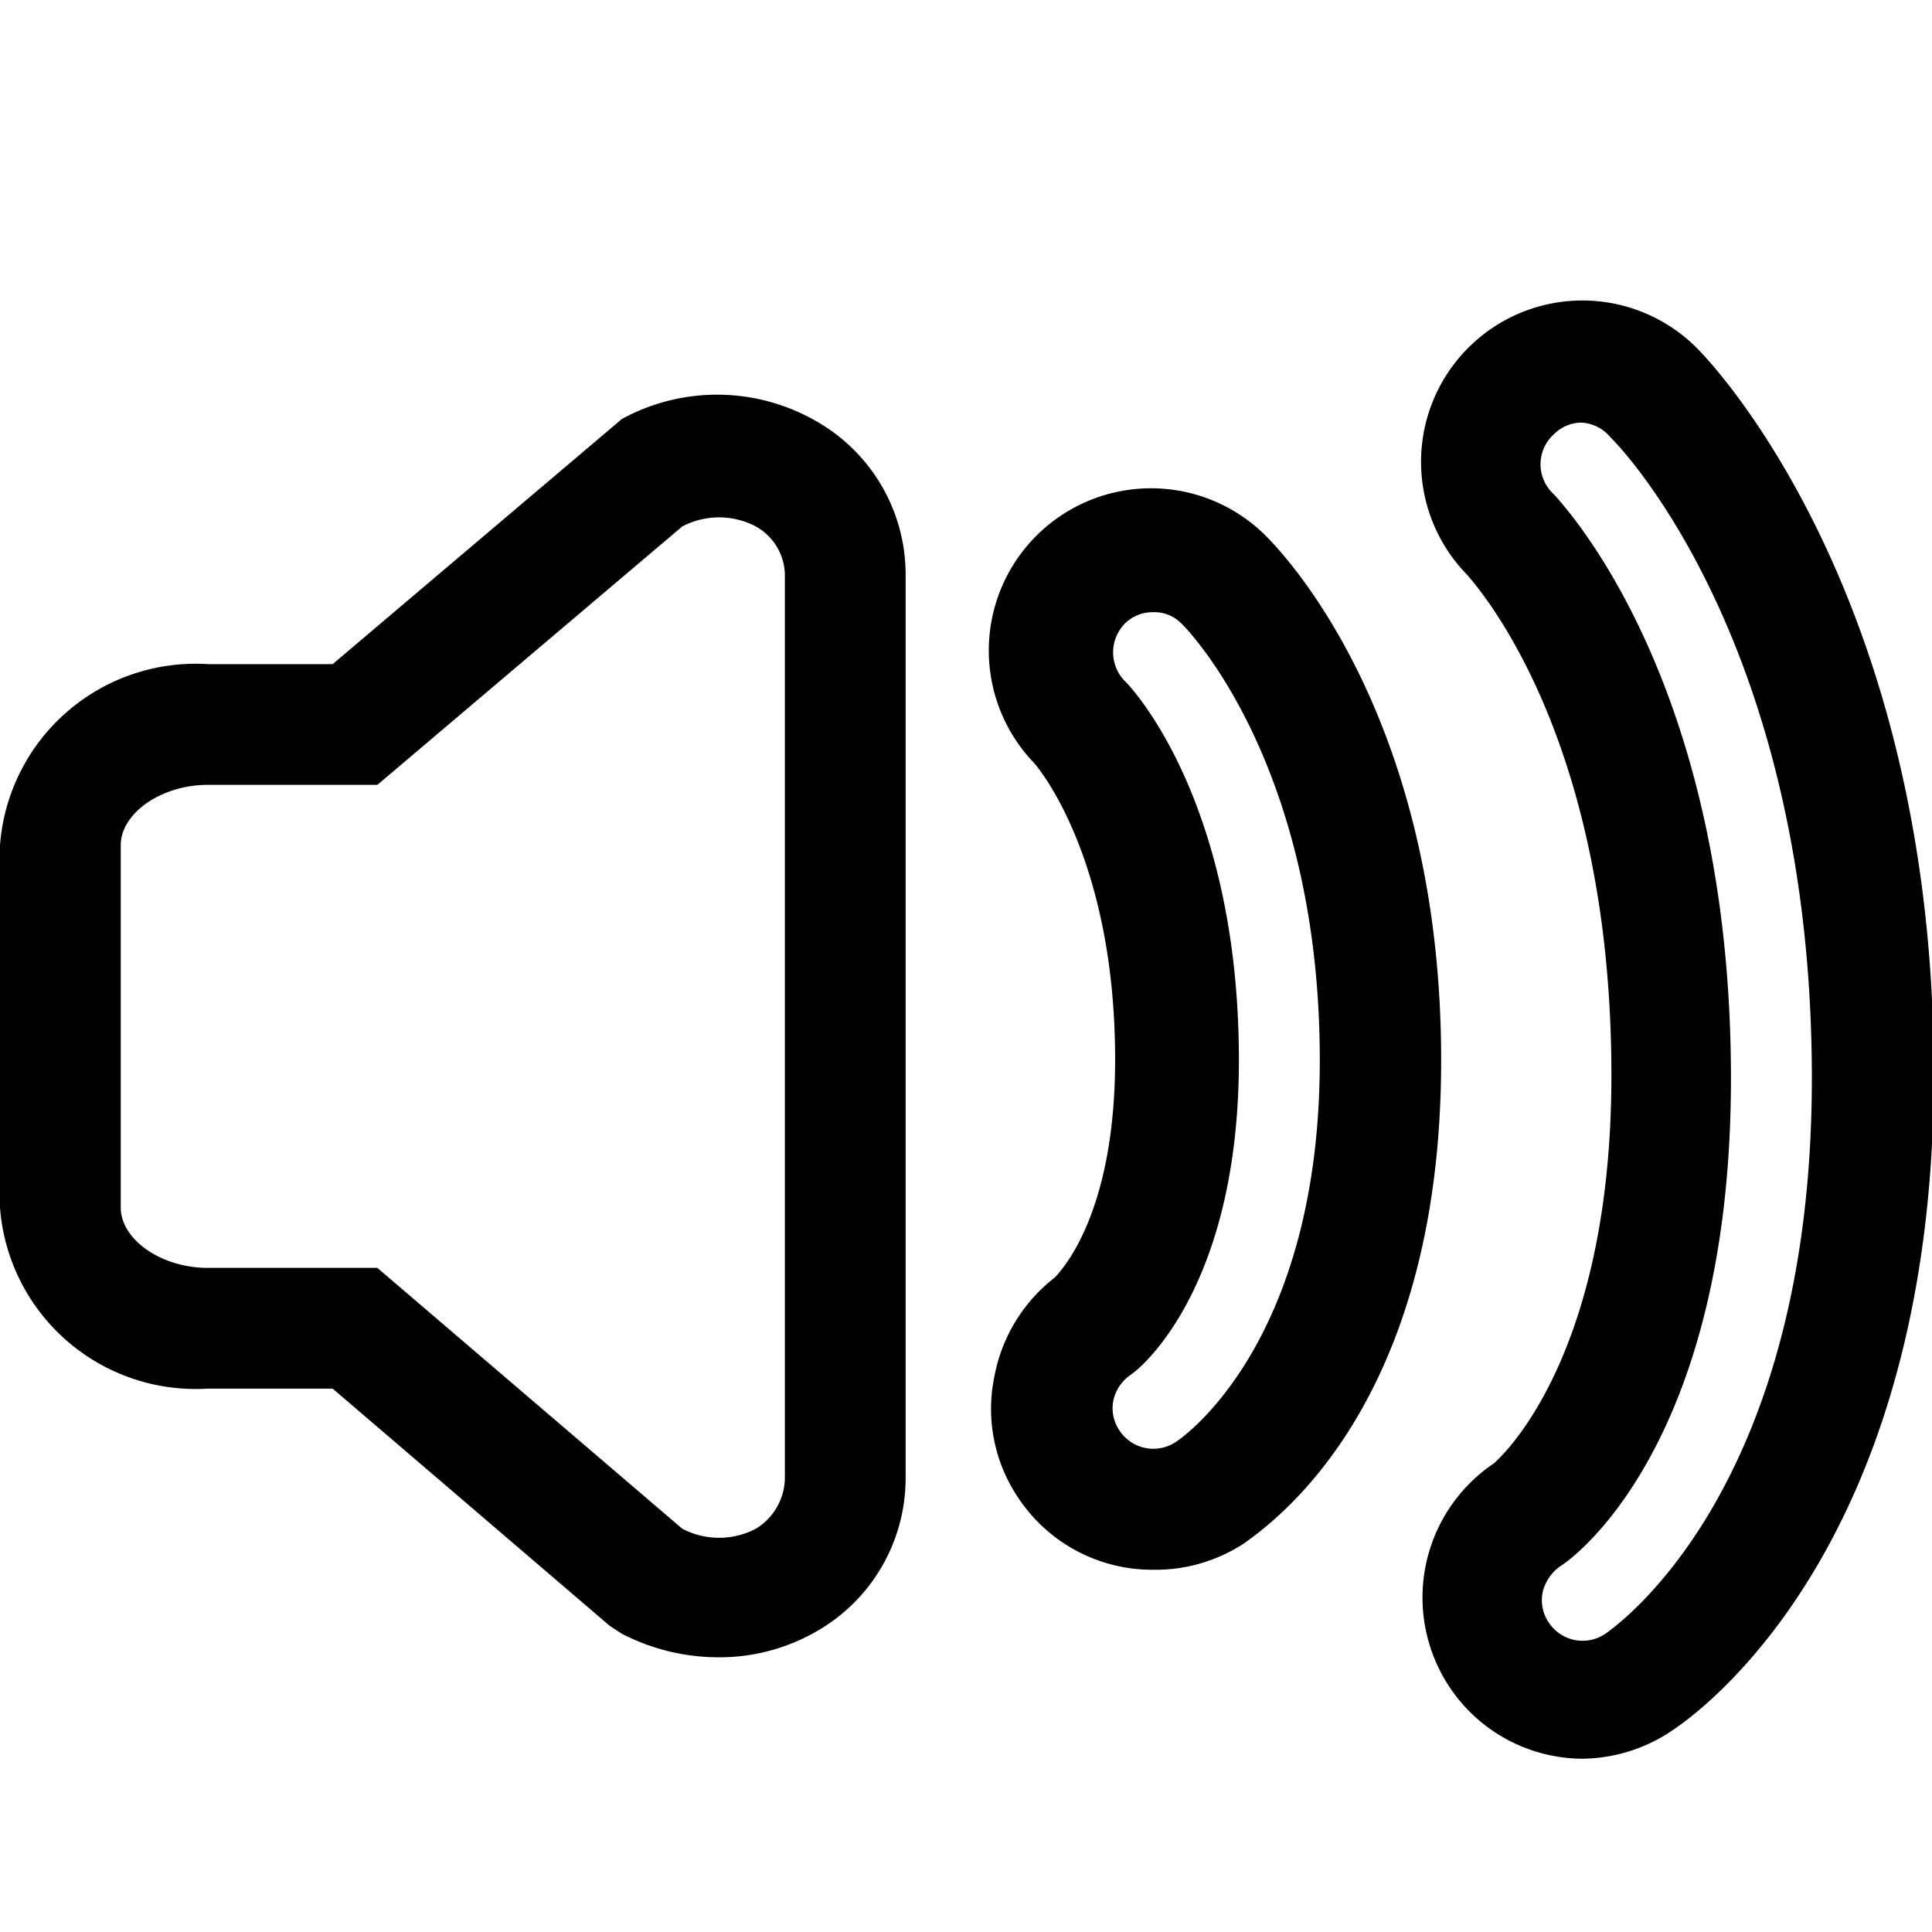 <svg viewBox="0 0 32 32" xmlns="http://www.w3.org/2000/svg"><path d="M11.89 27.45a3.49 3.49 0 01-1.59-.39l-.2-.13L5.51 23H3.44A3.25 3.25 0 010 20v-6a3.25 3.25 0 013.44-3h2.07l4.79-4.06a3.29 3.29 0 013.26.06A2.92 2.92 0 0115 9.5v15a2.92 2.92 0 01-1.44 2.5 3.22 3.22 0 01-1.67.45zm-.59-2.13a1.31 1.31 0 001.22 0 1 1 0 00.48-.82v-15a.94.94 0 00-.48-.78 1.31 1.31 0 00-1.22 0L6.25 13H3.44C2.67 13 2 13.47 2 14v6c0 .53.67 1 1.44 1h2.81zm7.79.68a2.66 2.66 0 01-2.23-1.2 2.63 2.63 0 01-.39-2 2.7 2.7 0 011-1.64c.24-.25 1-1.24 1-3.61 0-3.4-1.33-4.9-1.34-4.91A2.67 2.67 0 0121 8.91c.29.3 2.87 3 2.87 8.65s-2.72 7.61-3.26 8a2.67 2.67 0 01-1.52.44zm0-15.86a.65.65 0 00-.46.19.68.68 0 000 .95c.06.05 1.89 1.94 1.89 6.28 0 3.52-1.42 4.9-1.7 5.14l-.09.07a.69.69 0 00-.29.43.65.65 0 00.1.49.67.67 0 00.94.19c.23-.15 2.38-1.77 2.38-6.32 0-4.89-2.19-7.14-2.29-7.23a.62.62 0 00-.47-.19z"/><path d="M26.2 29.13a2.66 2.66 0 01-2.2-1.2 2.68 2.68 0 01.74-3.69s1.95-1.6 1.95-6.43c0-5.52-2.14-8-2.39-8.29a2.67 2.67 0 013.82-3.74c.16.16 3.91 4 3.91 12 0 7.51-3.58 10.37-4.3 10.86a2.7 2.7 0 01-1.53.49zM26.2 7a.65.65 0 00-.46.19.67.67 0 000 1c.51.56 2.93 3.53 2.93 9.67s-2.69 8-2.81 8.07a.73.73 0 00-.31.45.65.65 0 00.1.49.67.67 0 00.94.19c.33-.23 3.42-2.55 3.42-9.2 0-7.2-3.19-10.48-3.33-10.61A.67.67 0 0026.2 7z"/></svg>